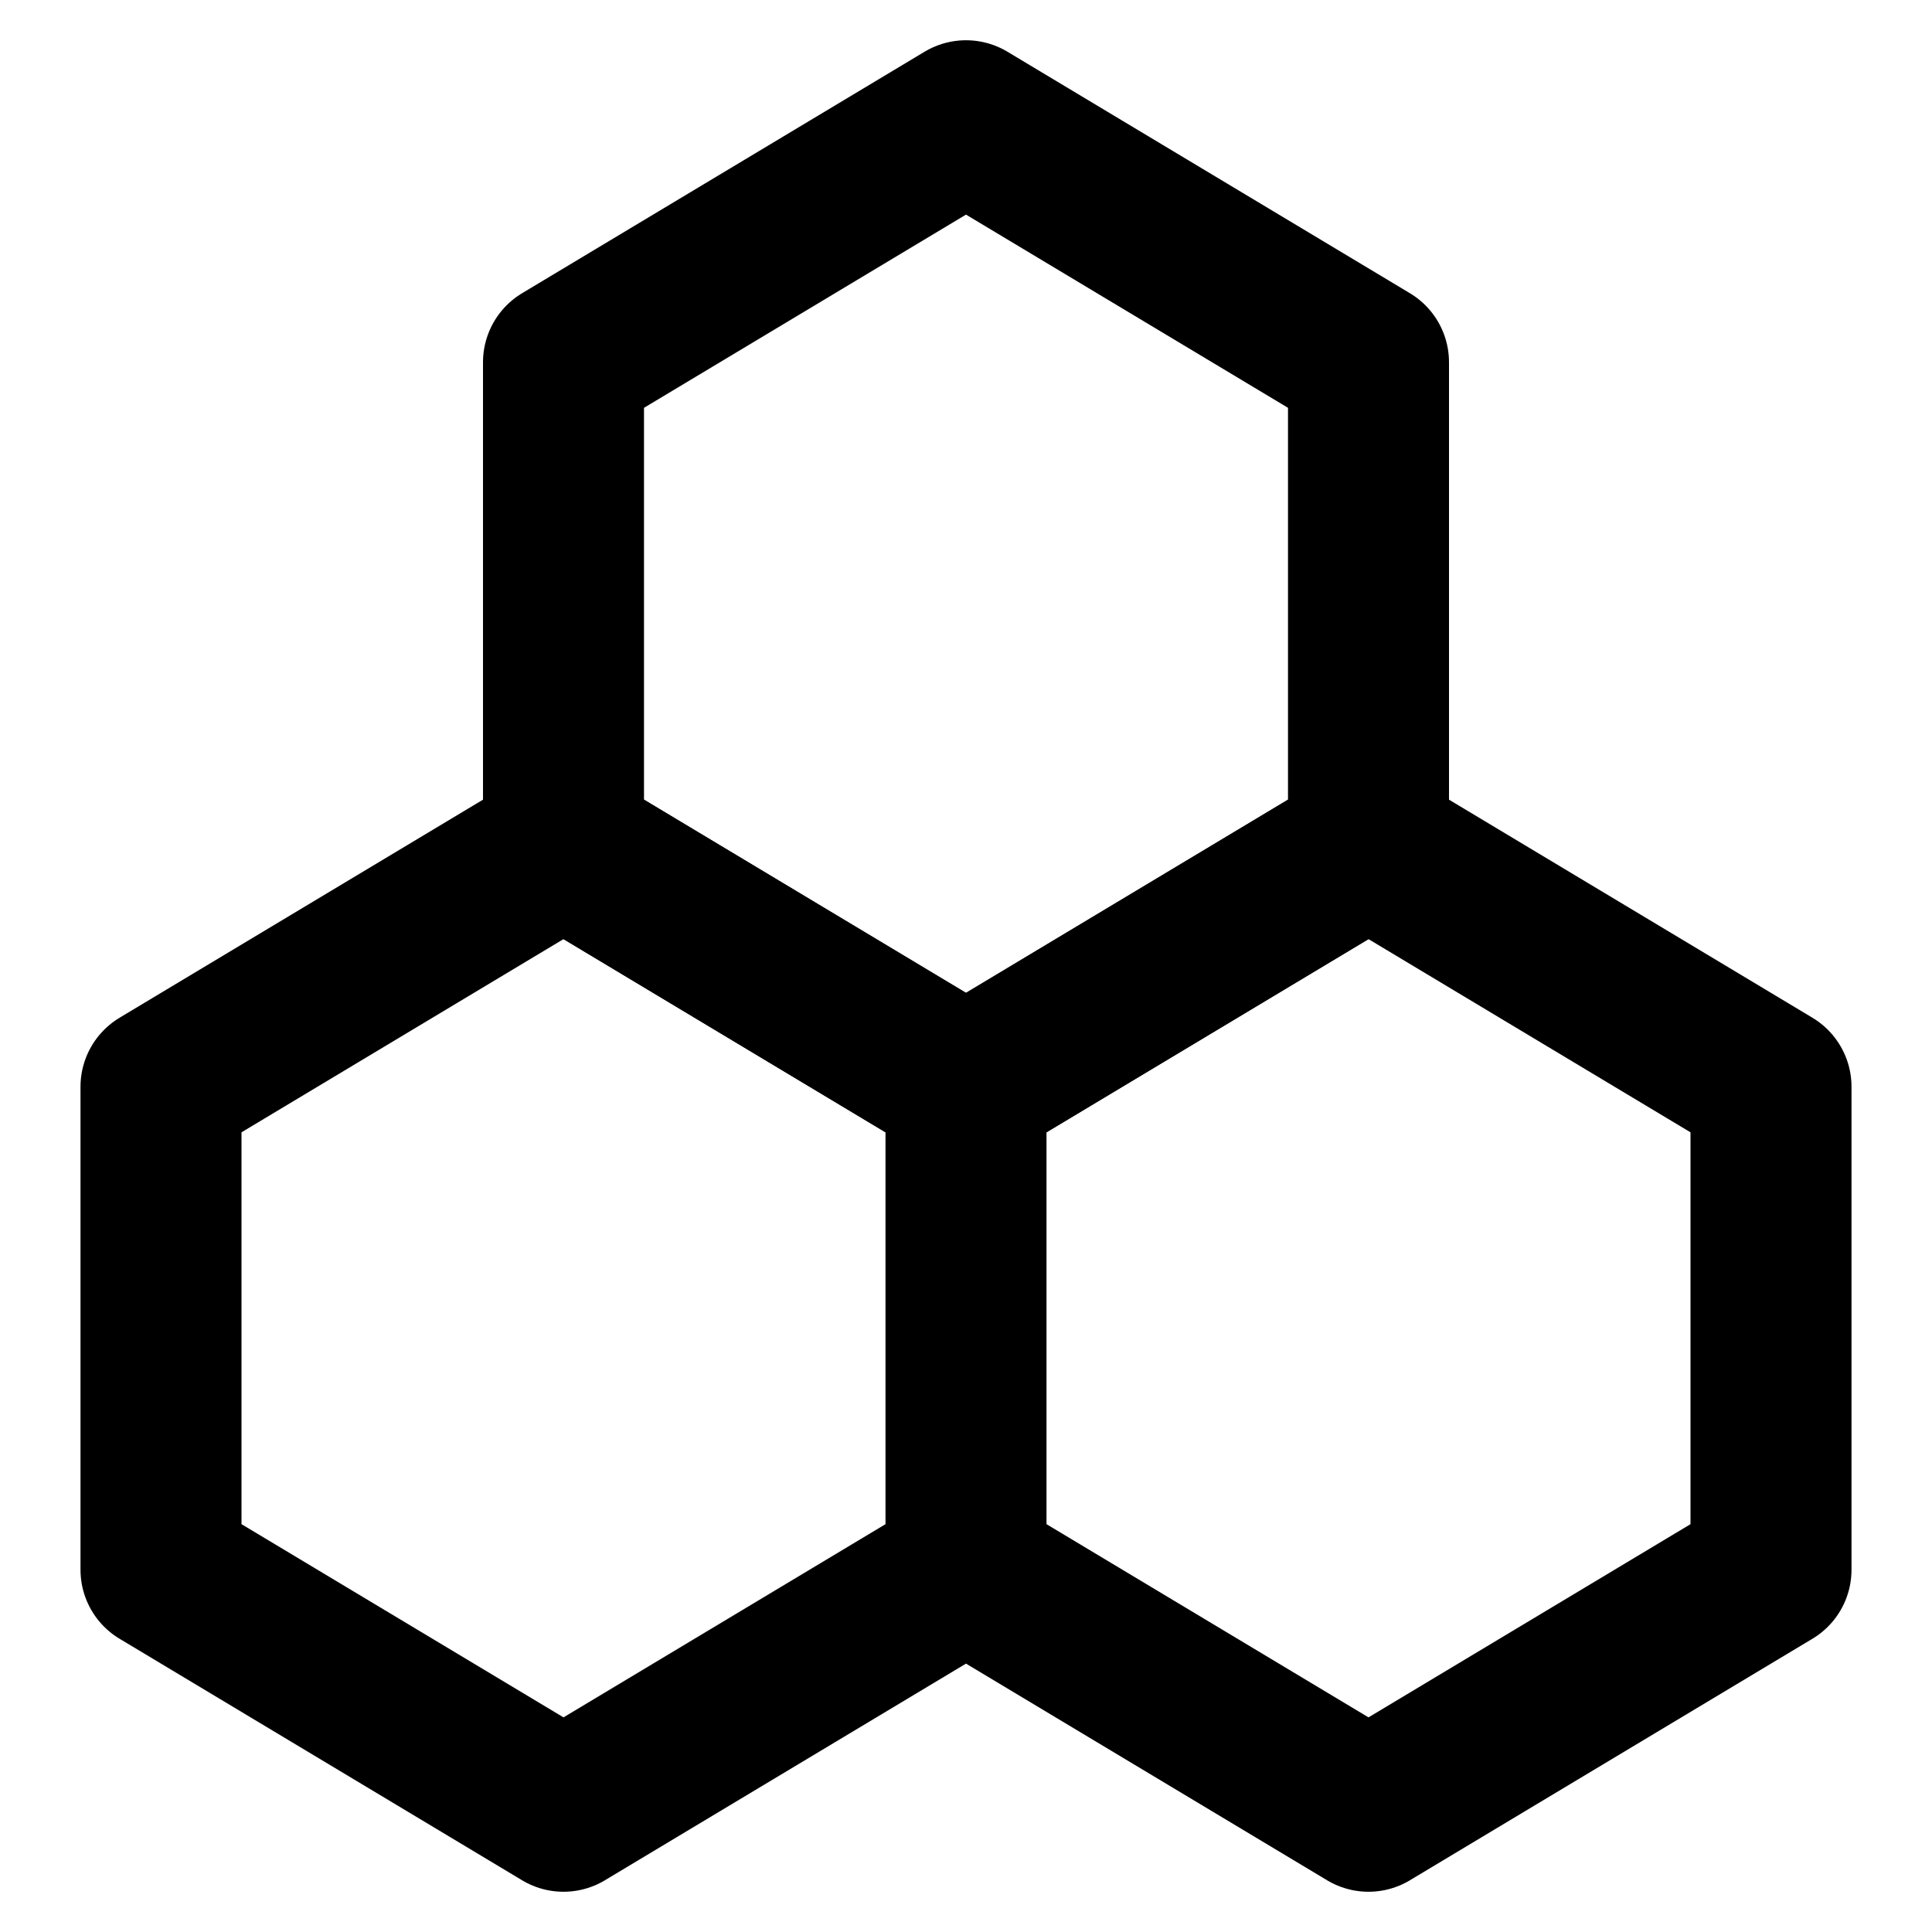 <svg xmlns="http://www.w3.org/2000/svg" xmlns:xlink="http://www.w3.org/1999/xlink" aria-hidden="true" role="img" class="iconify iconify--icon-park-outline" width="1em" height="1em" preserveAspectRatio="xMidYMid meet" viewBox="0 0 48 48"><g fill="none" stroke="currentColor" stroke-linecap="round" stroke-linejoin="round" stroke-width="4"><path d="m24 27l-10-6l-10 6v12l10 6l10-6V27Zm20 0l-10-6l-10 6v12l10 6l10-6V27Z"></path><path d="M34 9L24 3L14 9v12l10 6l10-6V9Z"></path></g></svg>